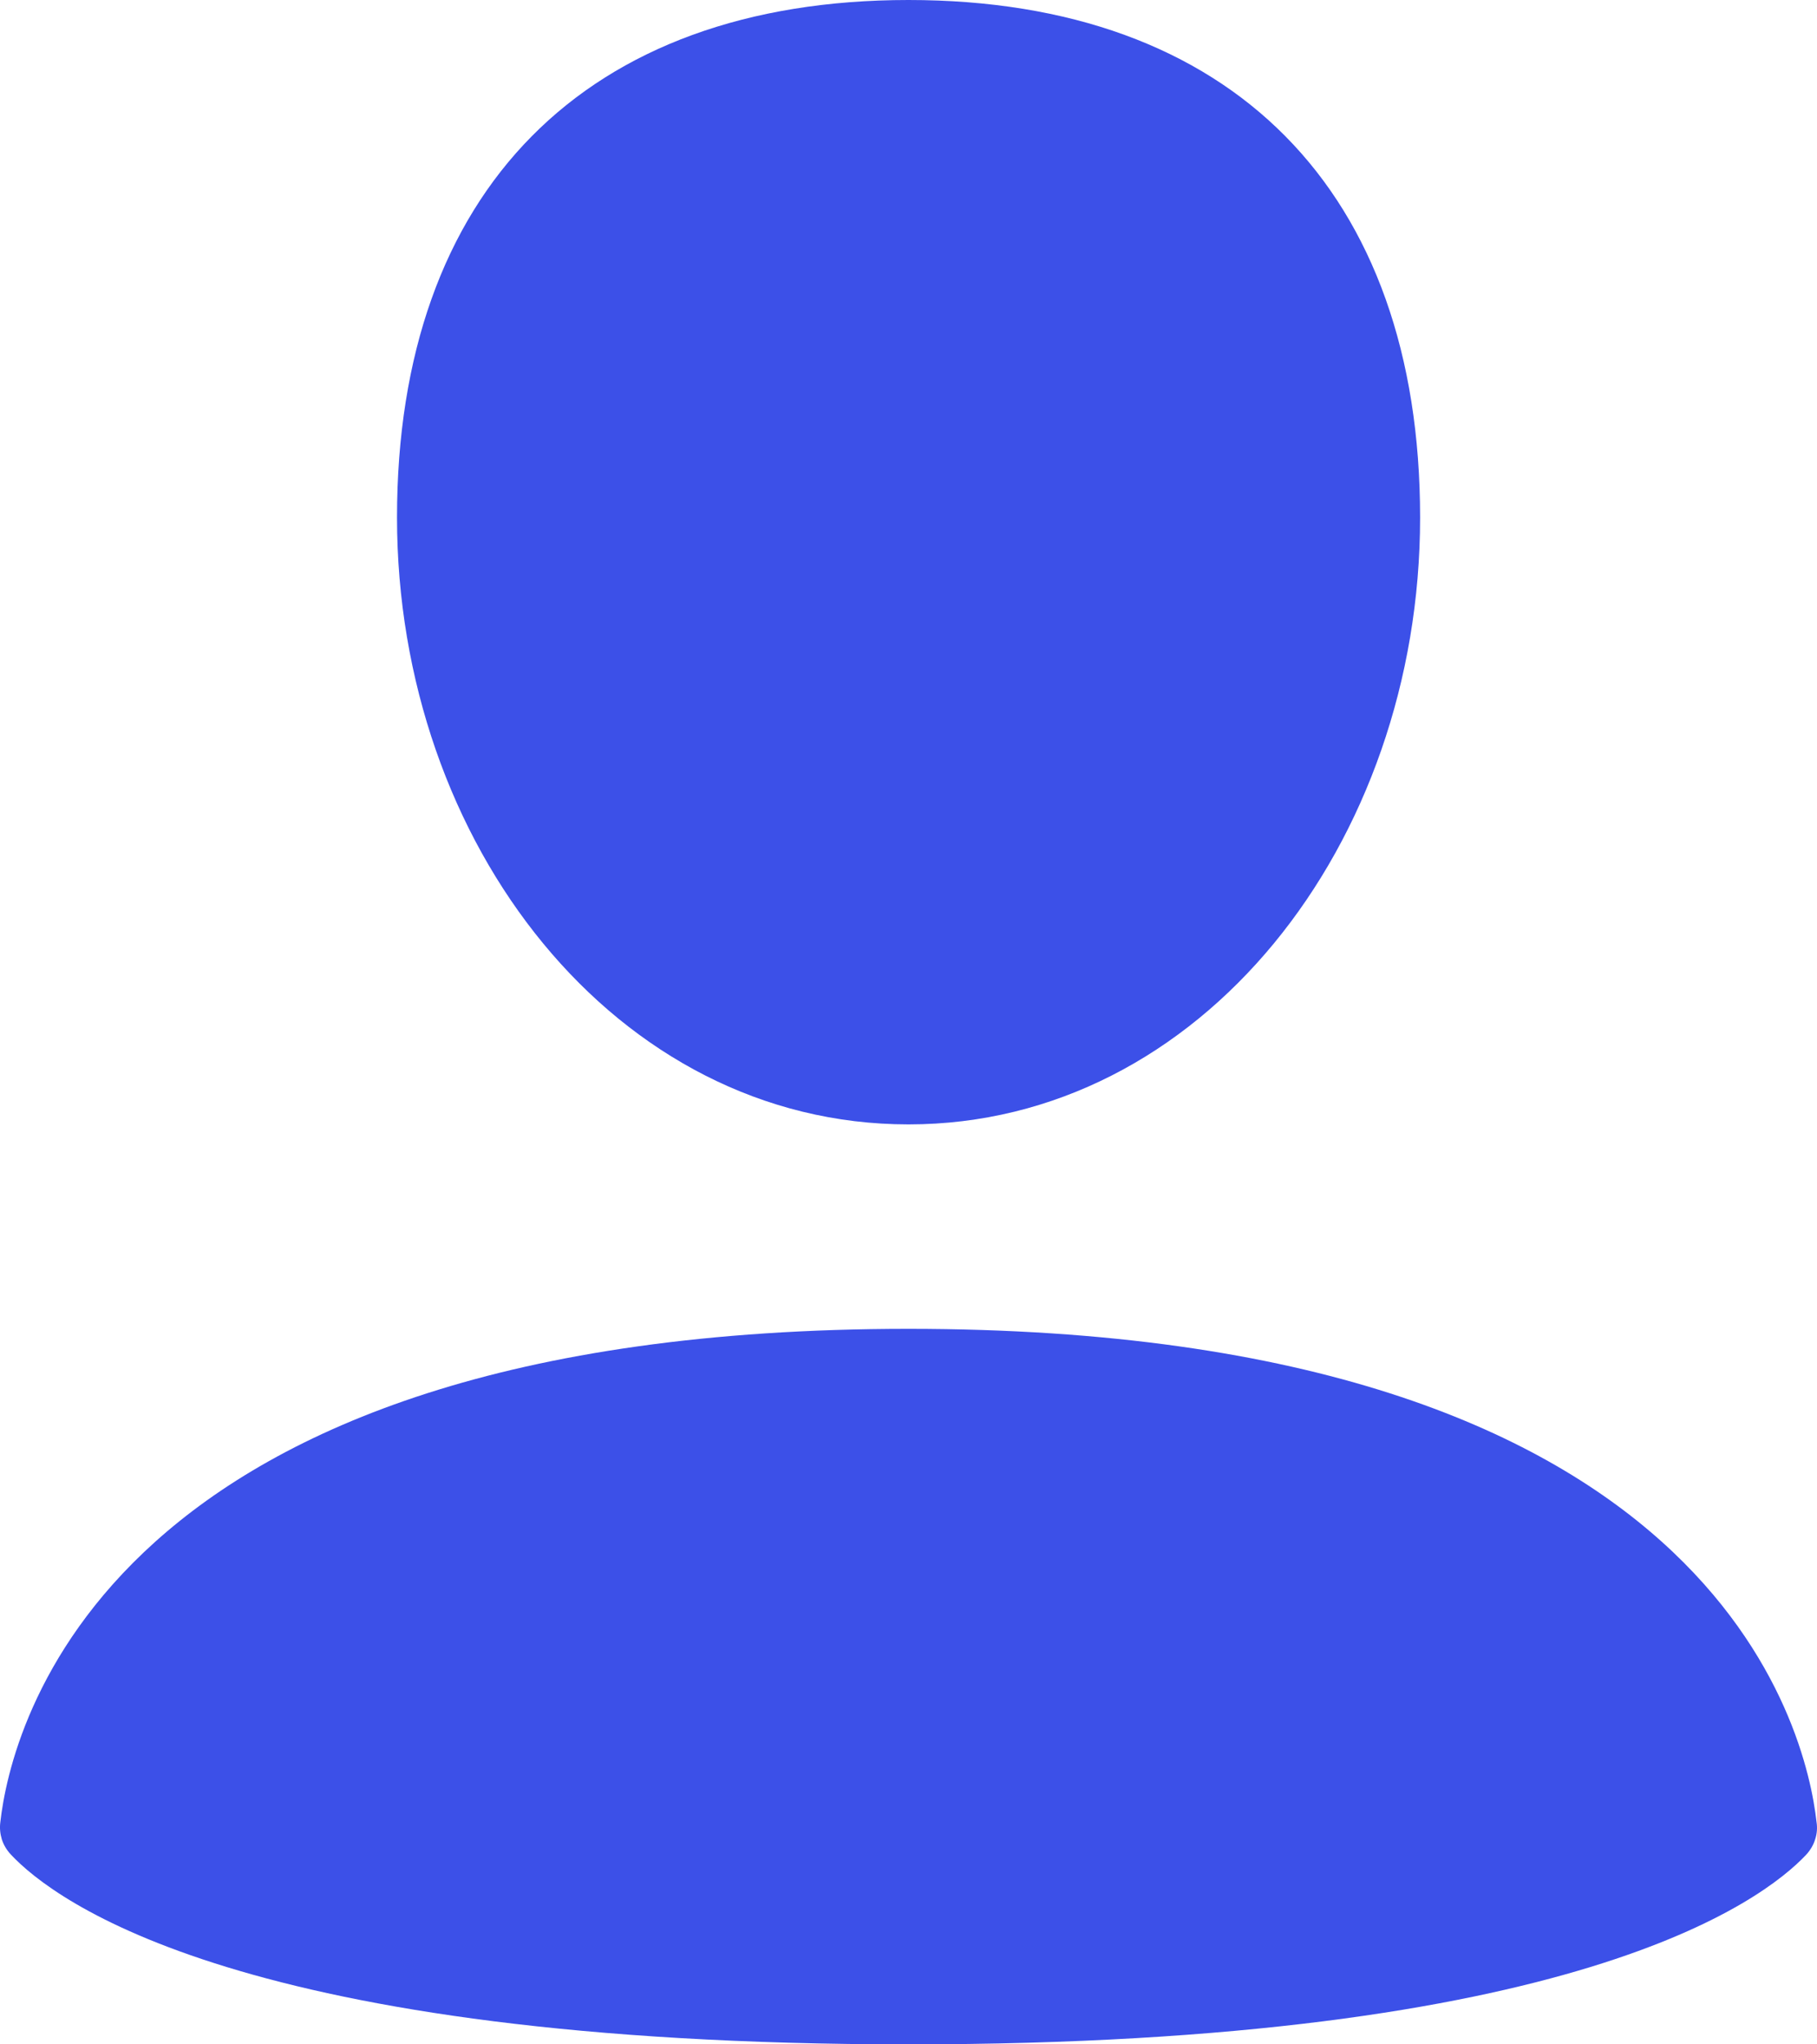 <svg width="16" height="18" viewBox="0 0 16 18" fill="none" xmlns="http://www.w3.org/2000/svg">
<path fill-rule="evenodd" clip-rule="evenodd" d="M12.505 4.557C12.505 7.432 10.573 9.9 8 9.9C5.426 9.9 3.496 7.432 3.496 4.556C3.496 1.681 5.158 0 8 0C10.843 0 12.505 1.68 12.505 4.557ZM0.095 16.328C0.48 16.74 2.14 18 8 18C13.861 18 15.52 16.74 15.906 16.329C15.942 16.289 15.969 16.244 15.984 16.194C16 16.145 16.004 16.094 15.996 16.043C15.908 15.25 15.114 11.7 8 11.7C0.887 11.7 0.092 15.25 0.003 16.043C-0.004 16.094 0.001 16.145 0.016 16.195C0.032 16.244 0.058 16.288 0.095 16.328Z" fill="#3C50E8"/>
</svg>
